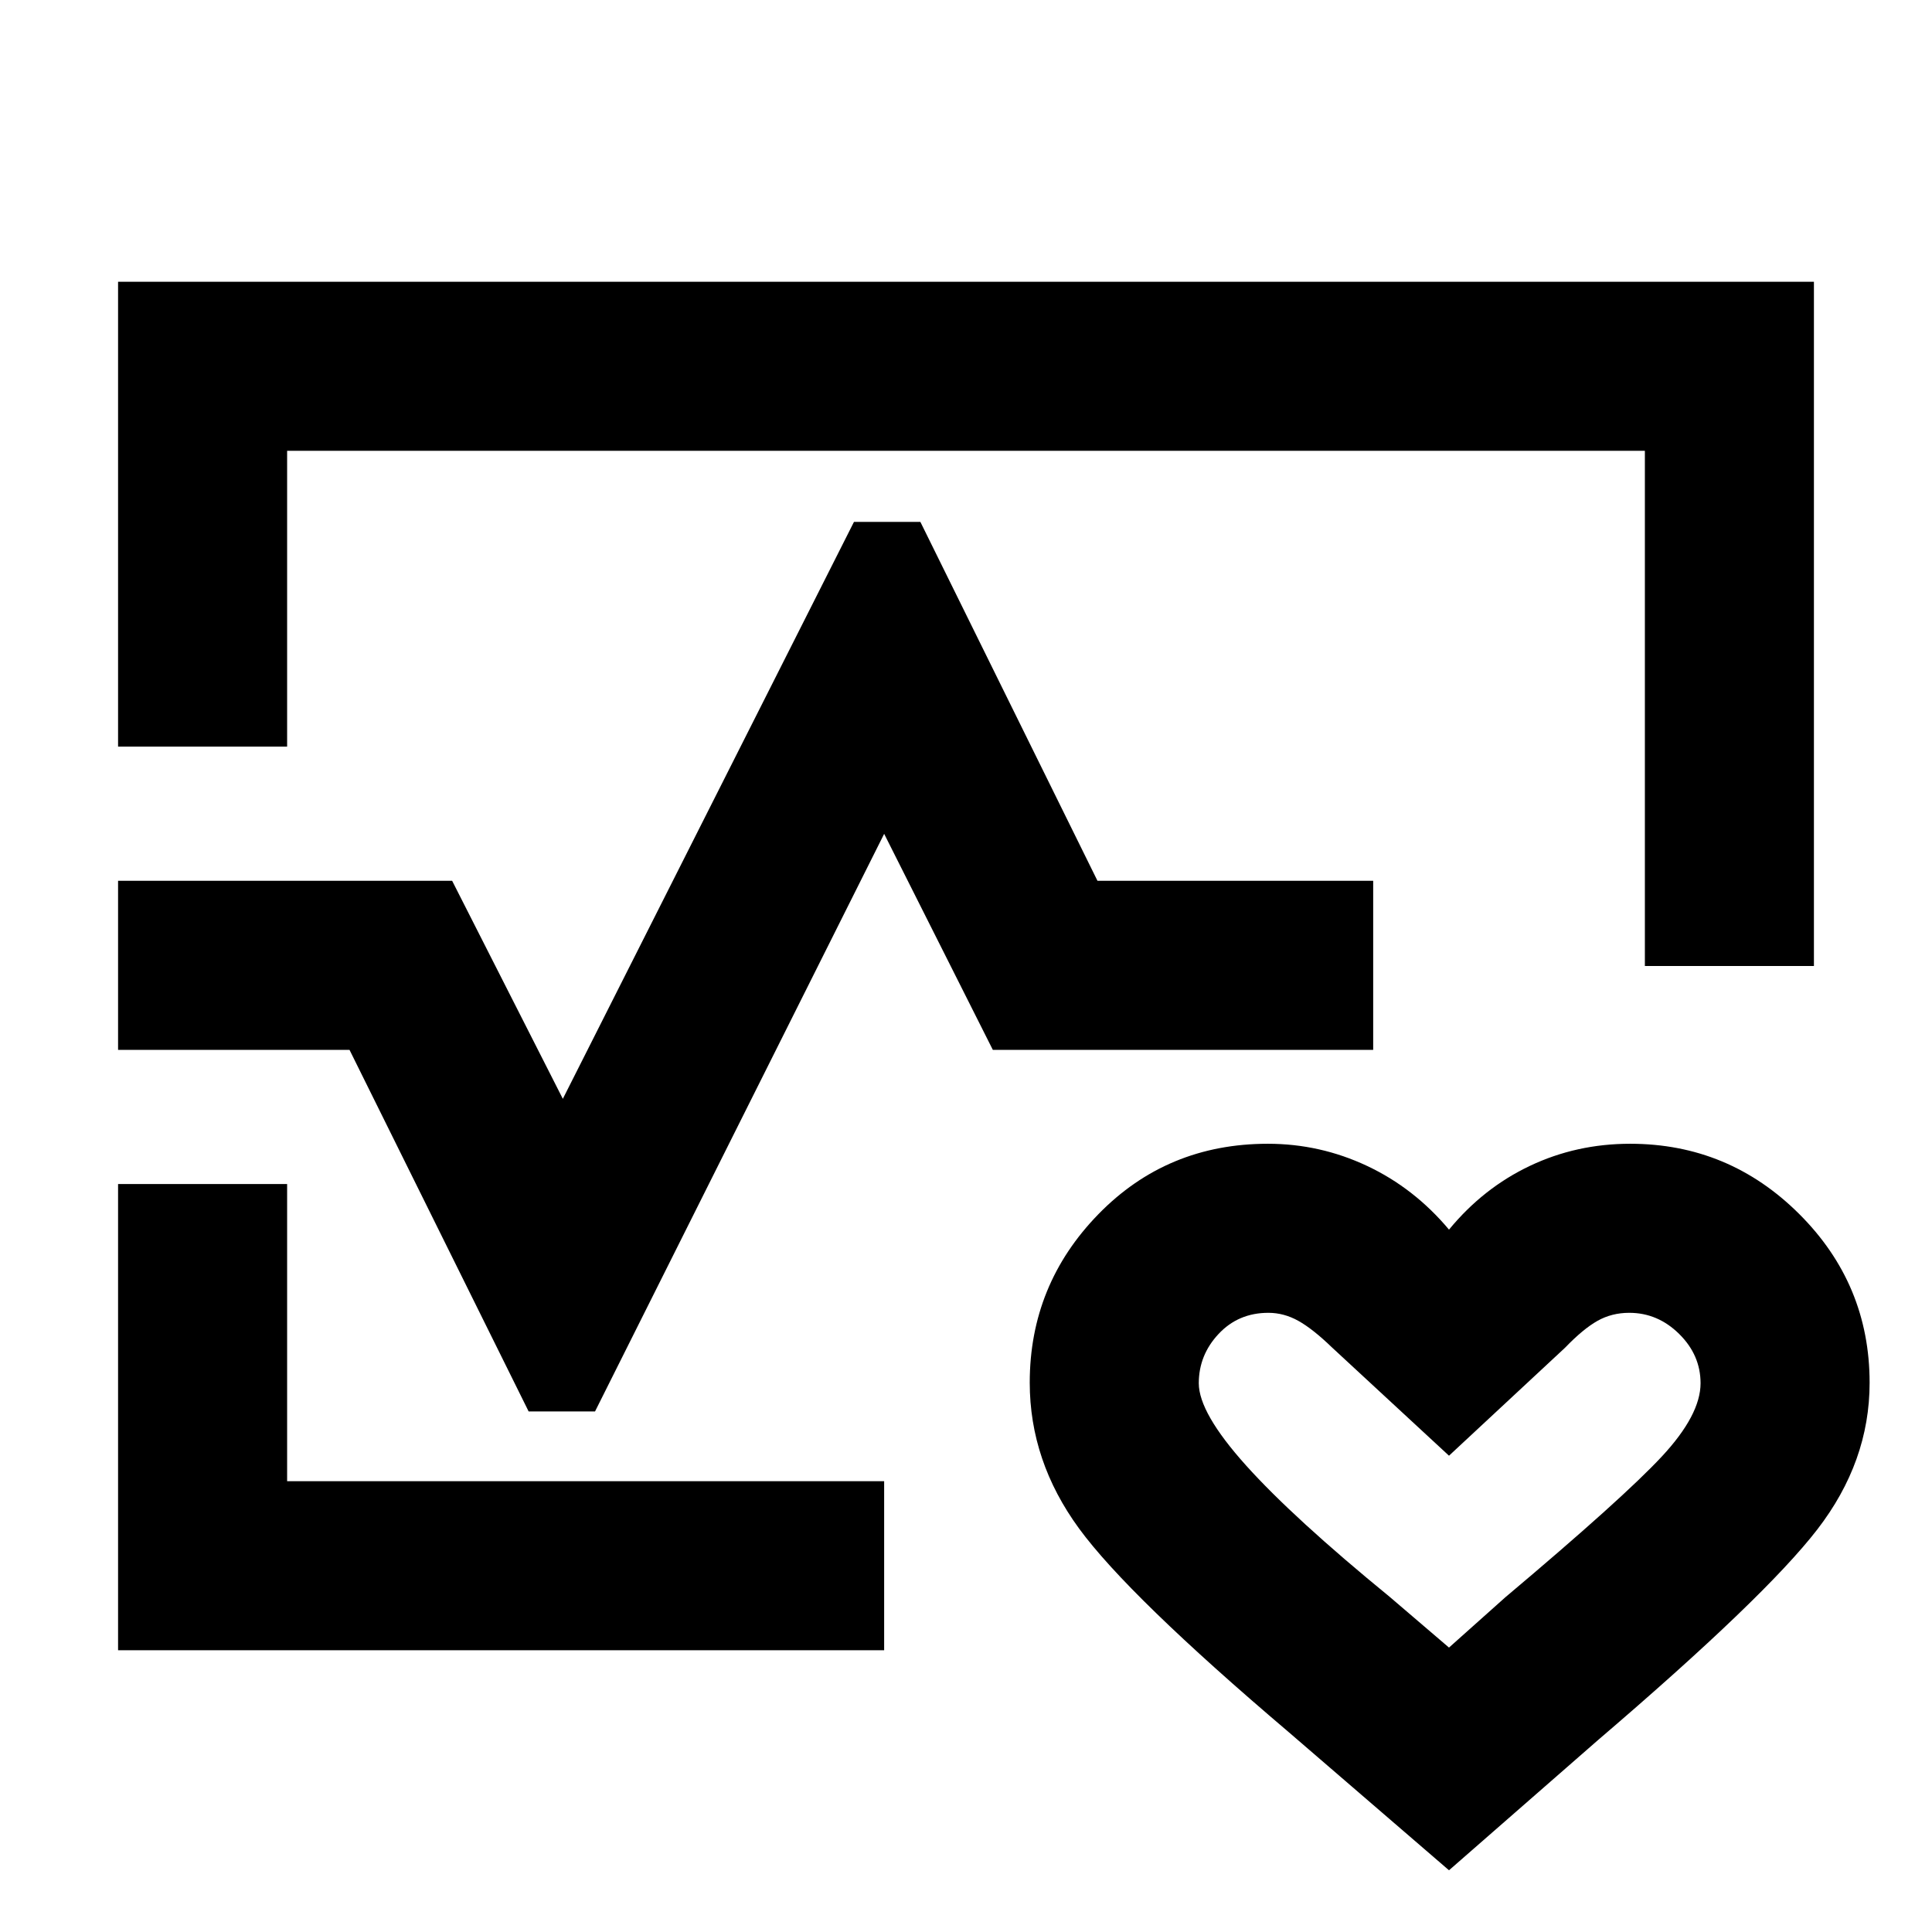 <svg xmlns="http://www.w3.org/2000/svg" height="40" viewBox="0 -960 960 960" width="40"><path d="M480-480ZM58.67-589v-231h842.66v340h-84v-256H142.67v147h-84Zm0 449v-231.67h84V-224h296.66v84H58.67ZM720-30.67l-79.67-68.66Q560.67-167 536.17-200.5t-24.5-72.46q0-48.71 34.11-83.71 34.12-35 84.22-35 25.88 0 49.27 11 23.4 11 40.73 31.67 17-20.67 40.17-31.67 23.16-11 49.83-11 49 0 84 34.88 35 34.89 35 83.89 0 39.21-26 72.89T794-95.33l-74 64.66Zm0-110.66 28-25q58.52-49.27 77.76-69.95Q845-256.96 845-272.67q0-14-10.63-24.5t-24.81-10.5q-8.69 0-15.79 4t-16.1 13.34L720-236.67l-58-53.66q-9.67-9.34-16.84-13.34-7.18-4-14.91-4-14.92 0-24.75 10.5t-9.83 24.5q0 14.71 23.5 40.86 23.5 26.14 71.36 65.28l29.47 25.2Zm-661.33-297v-84h166l55 108.33 144.66-286.67h33l88 178.34h137v84h-189l-54-107.34-143.66 287h-33l-89-179.66h-115ZM720-225Z"/></svg>